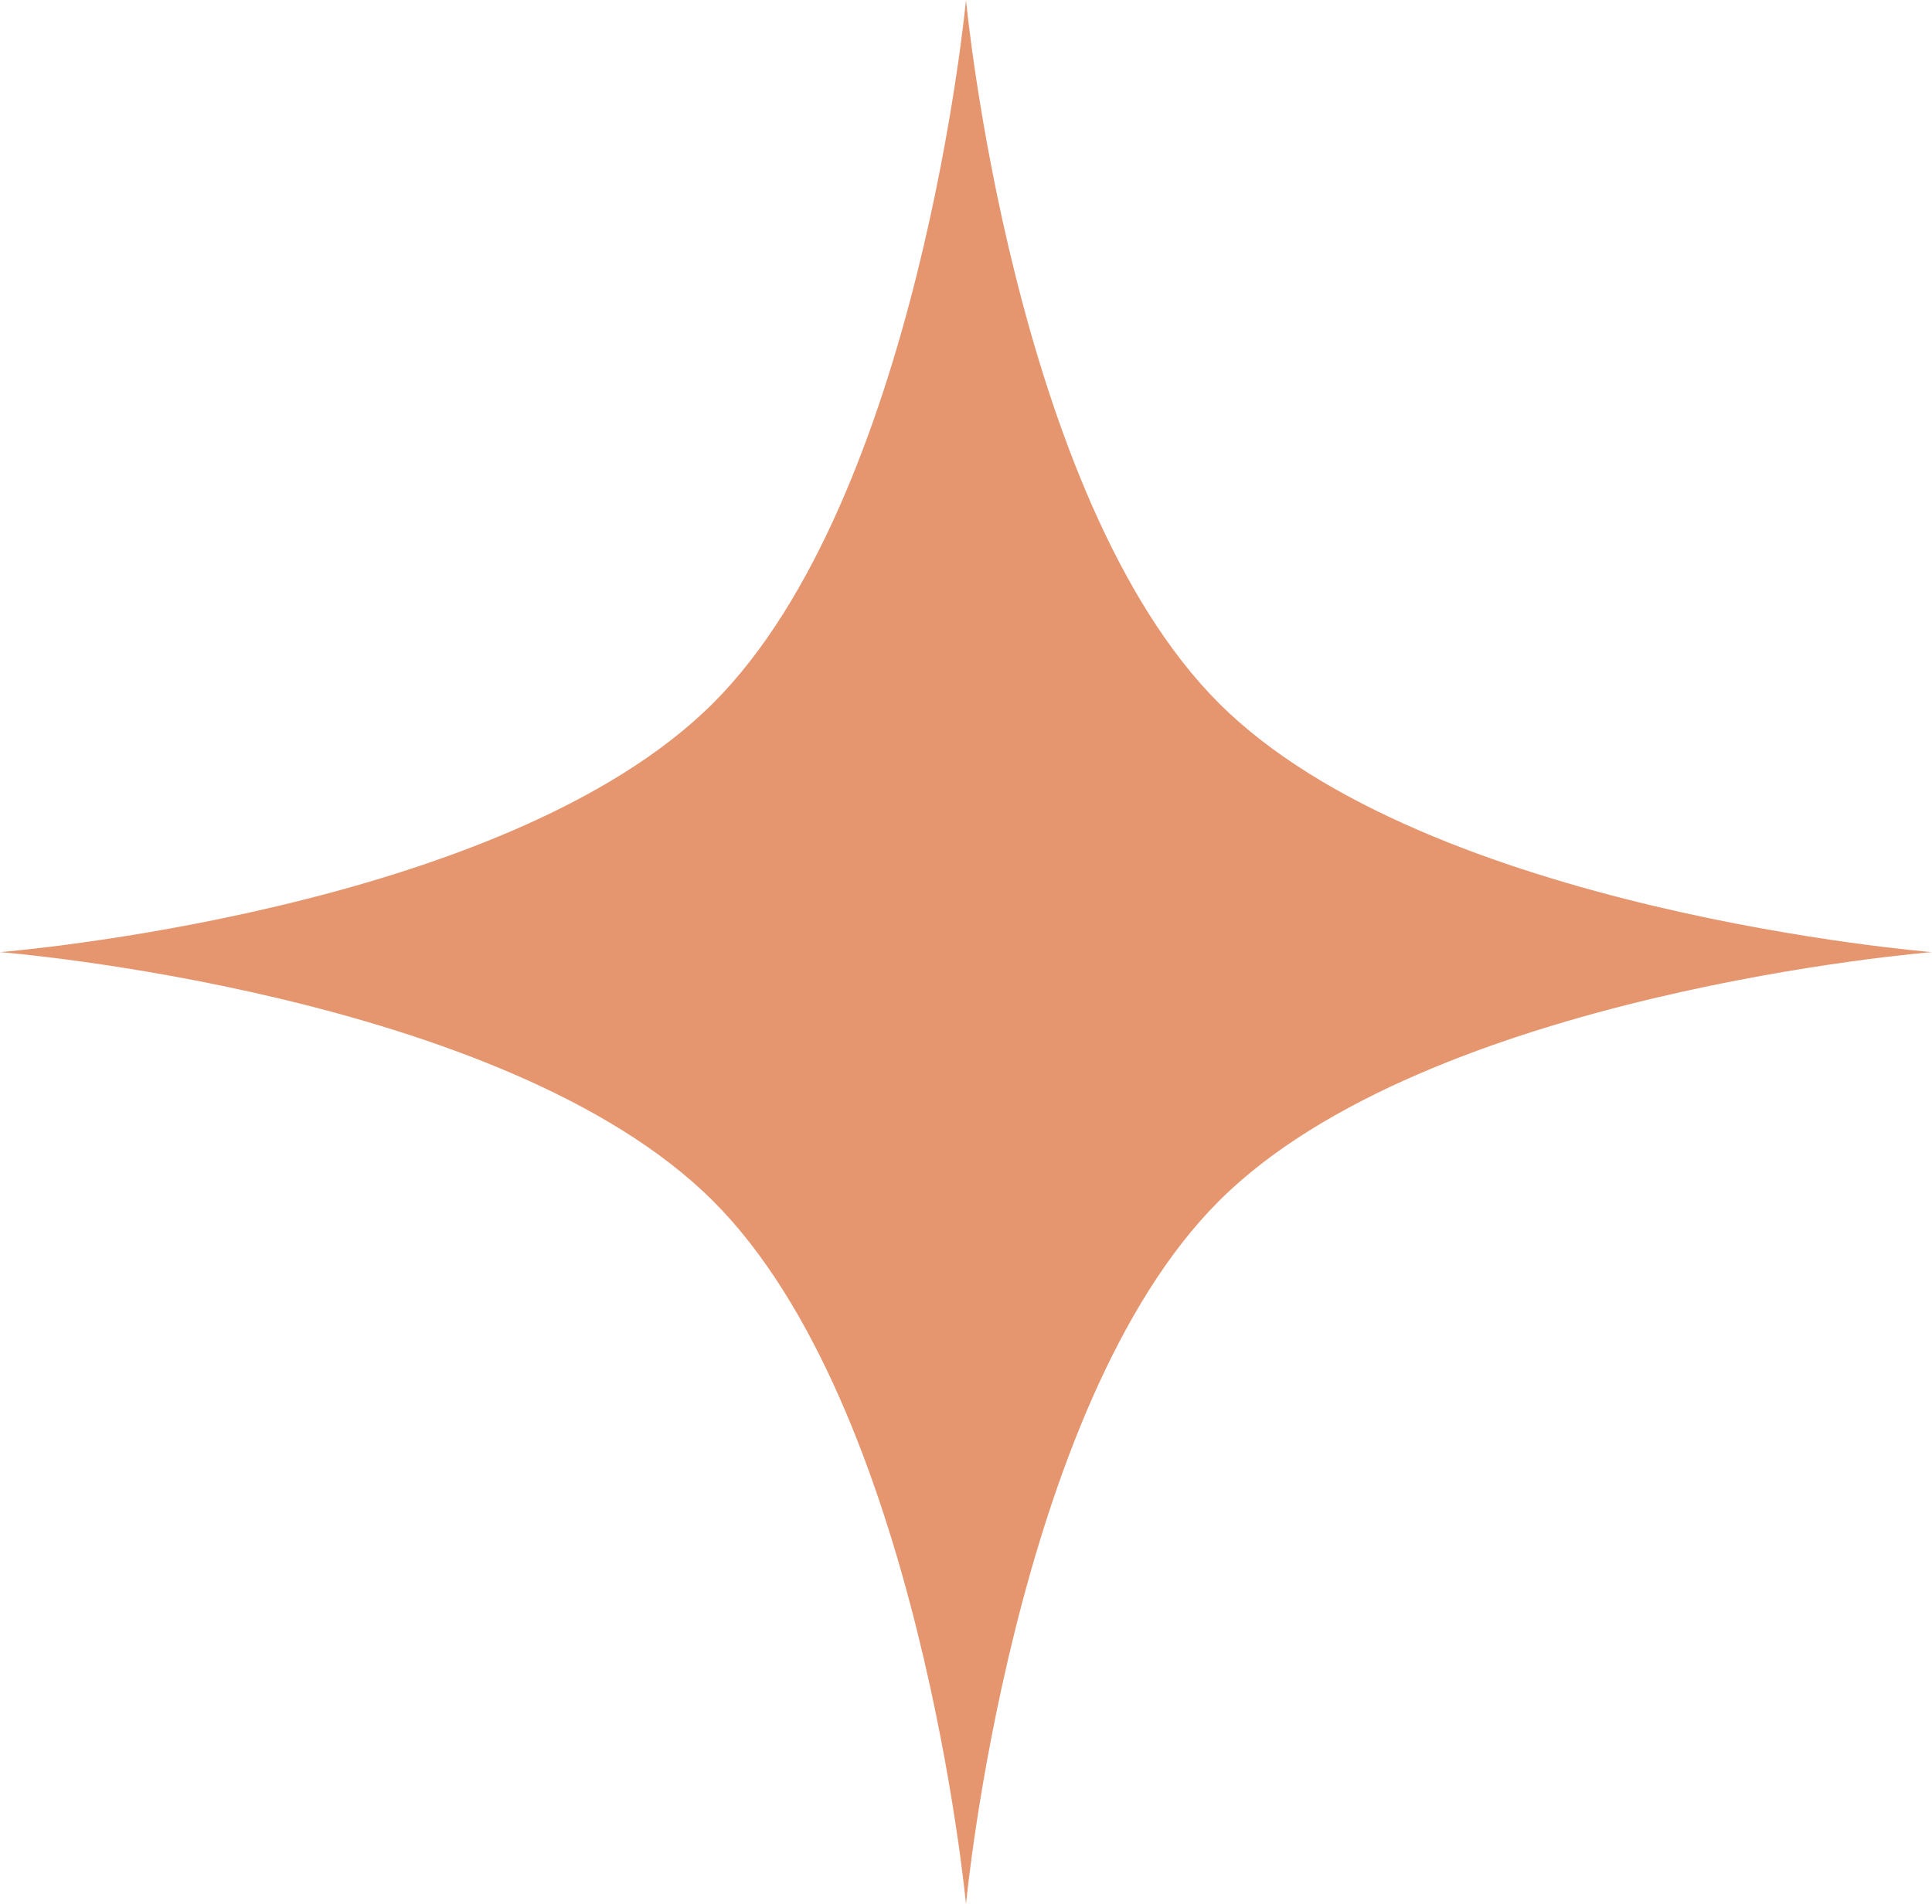 <svg width="70" height="69" viewBox="0 0 70 69" fill="none" xmlns="http://www.w3.org/2000/svg">
<path d="M35 0C35 0 36.696 18.013 44.157 25.474C51.731 33.048 70 34.5 70 34.5C70 34.5 51.731 35.952 44.157 43.526C36.696 50.987 35 69 35 69C35 69 33.304 50.987 25.843 43.526C18.269 35.952 0 34.5 0 34.5C0 34.5 18.269 33.048 25.843 25.474C33.304 18.013 35 0 35 0Z" fill="#E6966F"/>
</svg>
